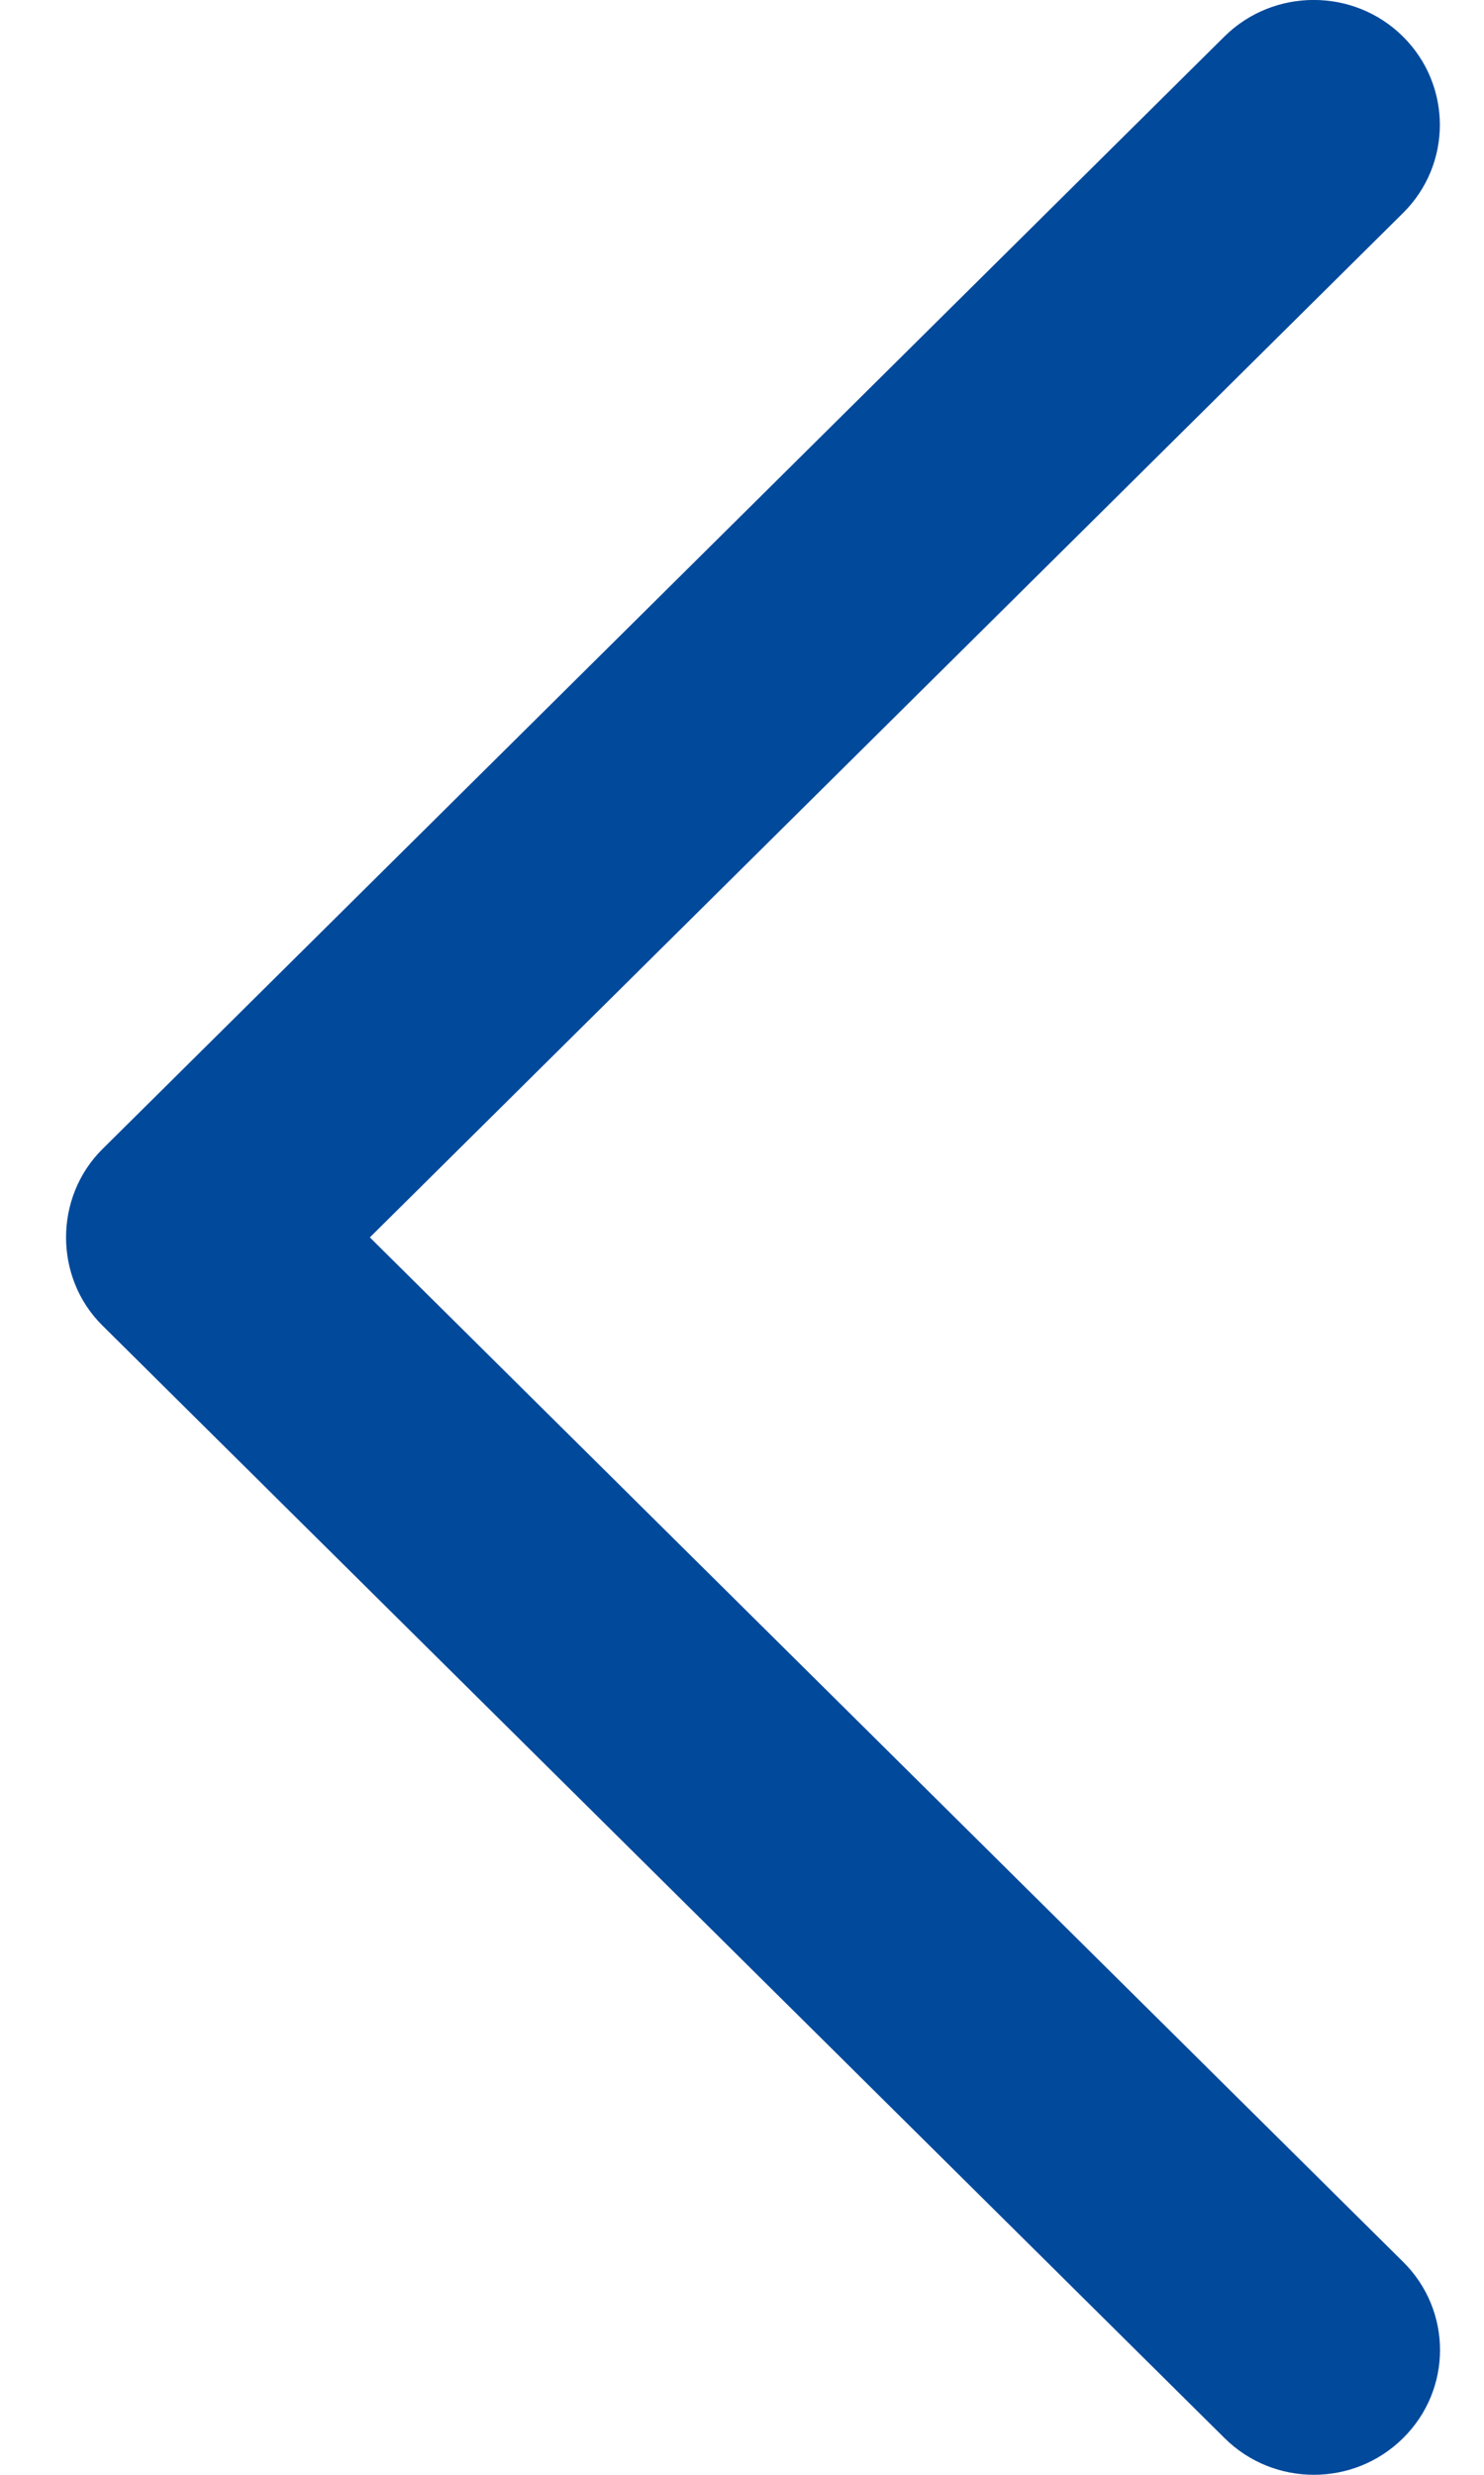 <svg width="9" height="15" viewBox="0 0 9 15" fill="none" xmlns="http://www.w3.org/2000/svg">
<path d="M0.622 8.035L7.427 14.778C7.726 15.074 8.21 15.074 8.509 14.778C8.808 14.483 8.808 14.004 8.509 13.709L2.243 7.5L8.508 1.292C8.807 0.997 8.807 0.517 8.508 0.221C8.21 -0.074 7.725 -0.074 7.426 0.221L0.621 6.965C0.327 7.257 0.327 7.744 0.622 8.035Z" fill="#01499B"/>
</svg>
